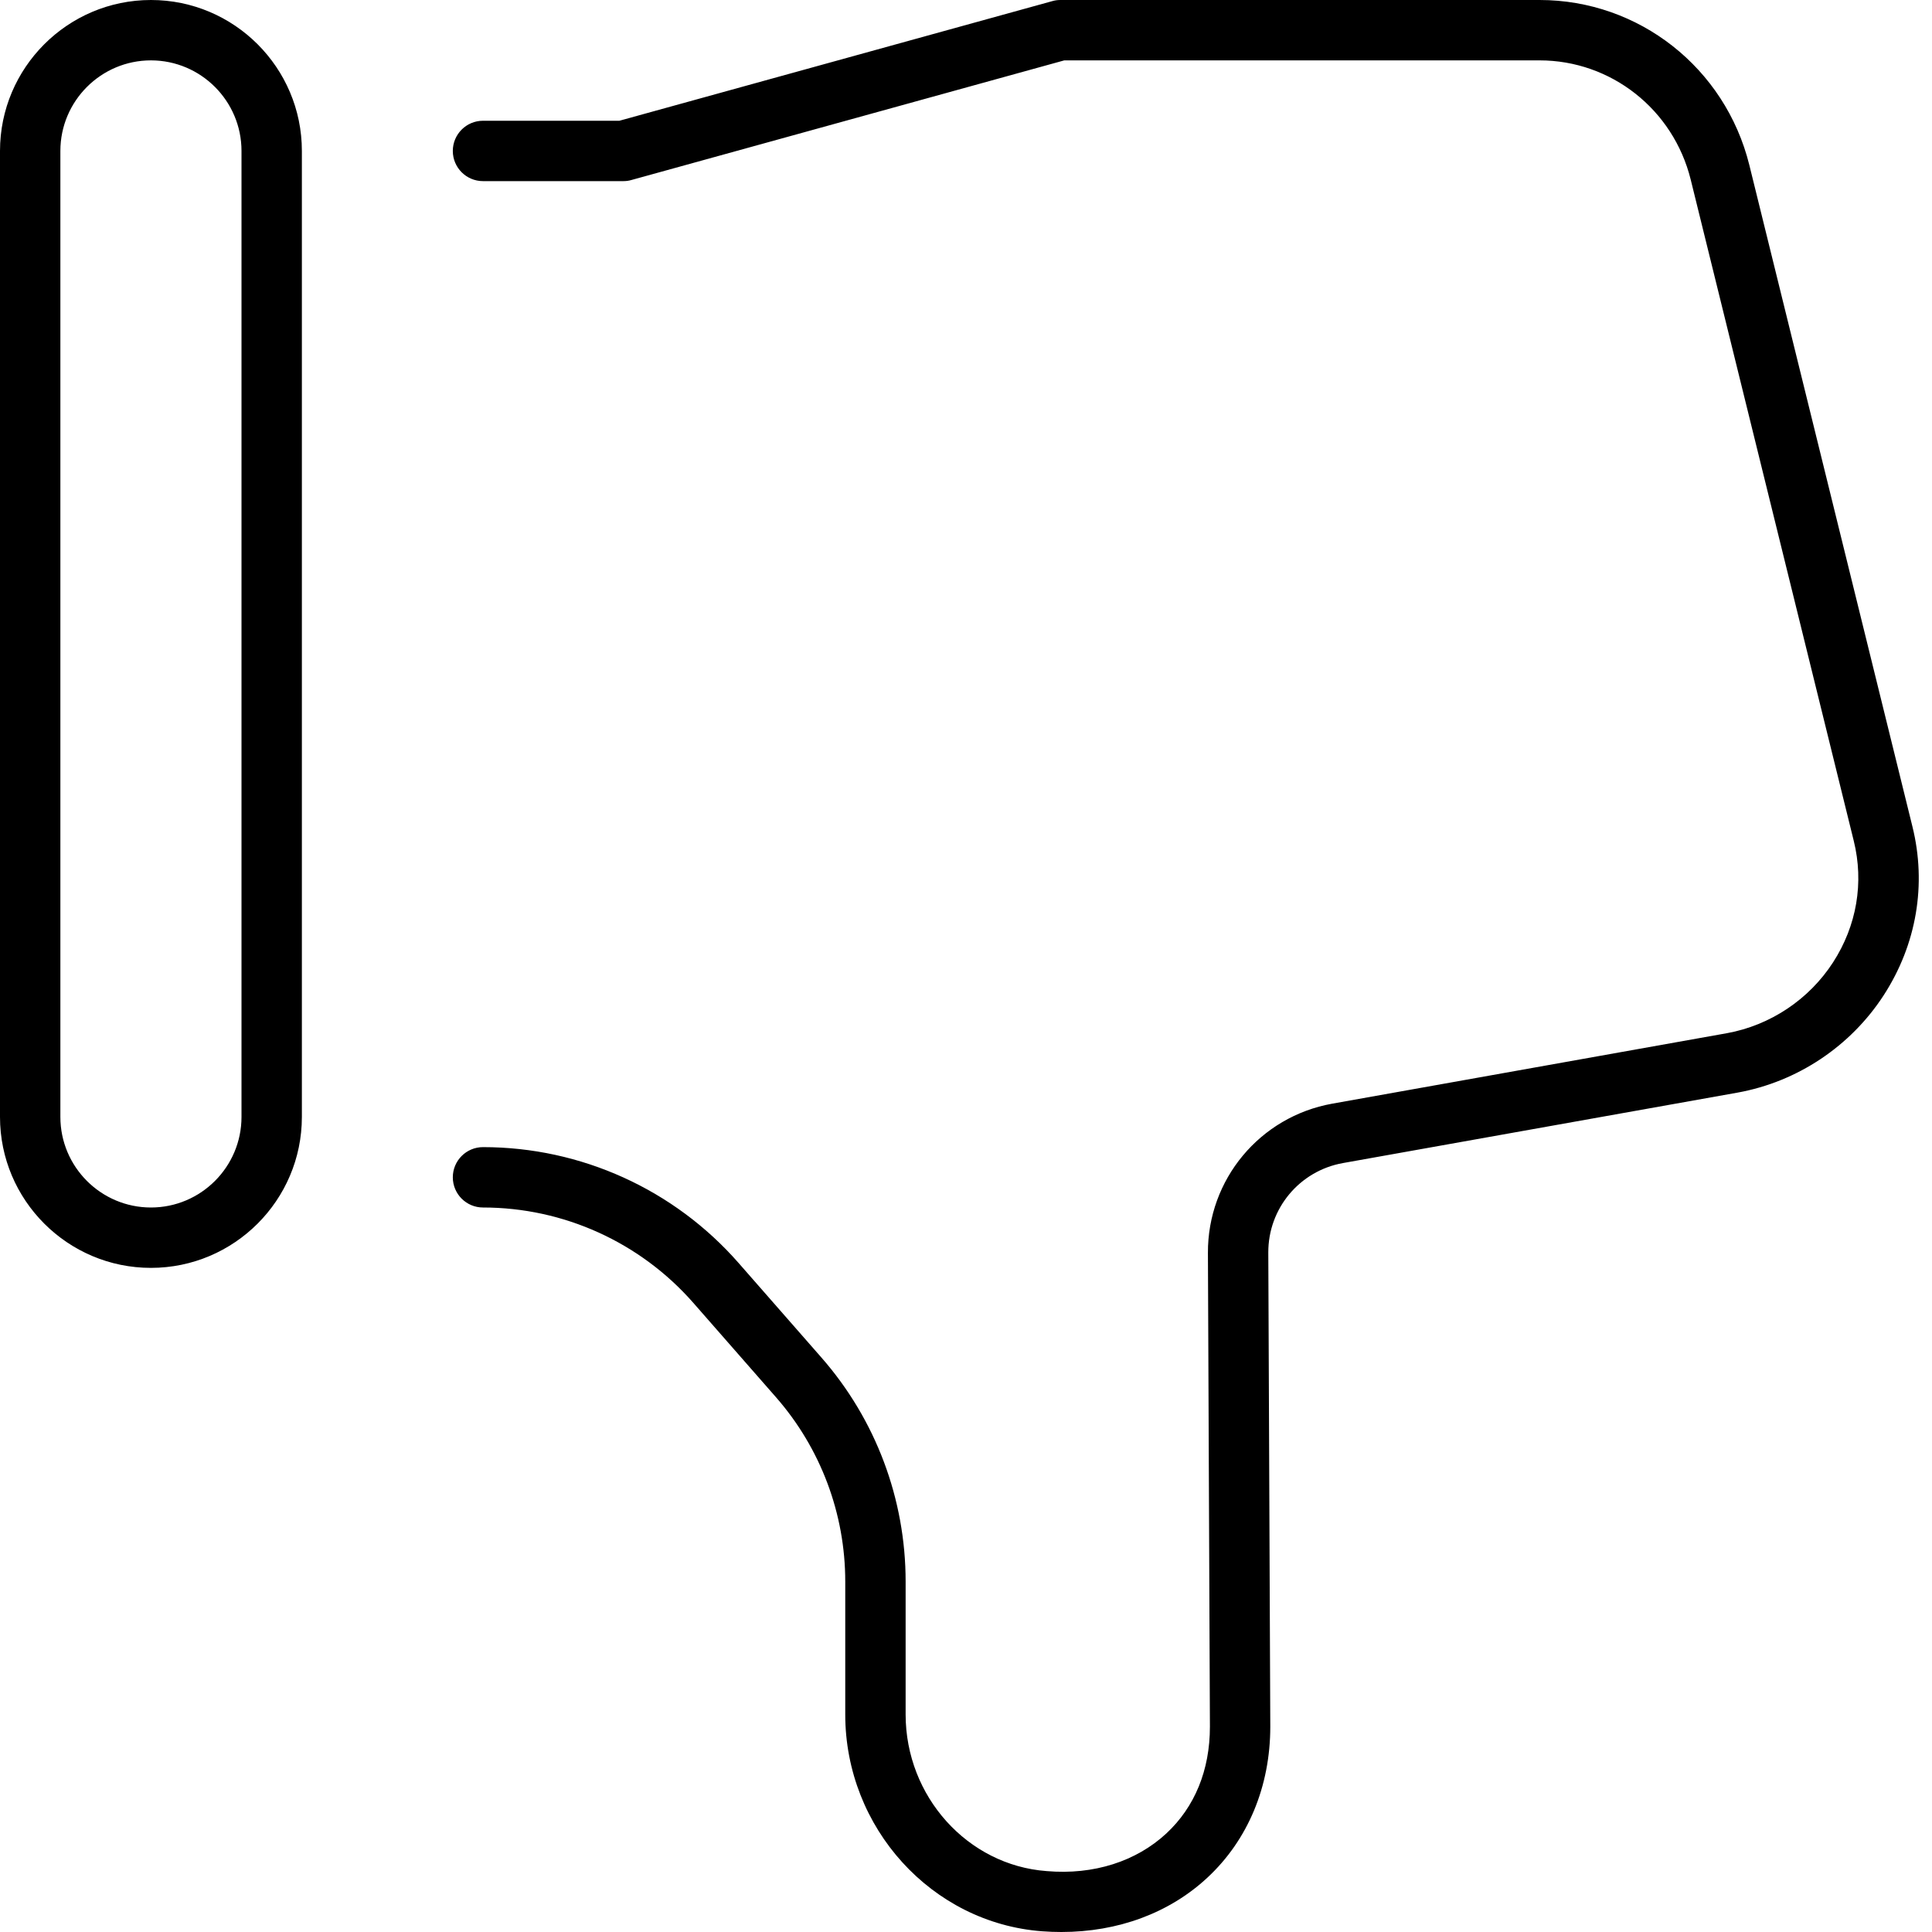 <!-- Generated by IcoMoon.io -->
<svg version="1.1" xmlns="http://www.w3.org/2000/svg" width="32" height="32" viewBox="0 0 32 32">
<title>dislike</title>
<path d="M28.974 2.732c-0.4-1.609-1.828-2.732-3.474-2.732h-7.939c-0.045 0-0.090 0.006-0.133 0.019l-7.169 1.981h-2.259c-0.276 0-0.5 0.224-0.5 0.5s0.224 0.5 0.5 0.5h2.327c0.045 0 0.090-0.006 0.133-0.019l7.168-1.981h7.872c1.185 0 2.214 0.812 2.503 1.973l2.701 10.954c0.171 0.691 0.050 1.405-0.343 2.013-0.398 0.615-1.040 1.043-1.758 1.173l-6.536 1.167c-1.199 0.215-2.065 1.255-2.060 2.472l0.033 7.848c0 0.718-0.25 1.329-0.722 1.768-0.496 0.46-1.201 0.691-1.984 0.623-1.309-0.097-2.334-1.237-2.334-2.594v-2.202c0-1.365-0.495-2.683-1.394-3.709l-1.37-1.564c-1.069-1.222-2.613-1.922-4.236-1.922-0.276 0-0.5 0.224-0.5 0.5s0.224 0.5 0.5 0.5c1.334 0 2.604 0.576 3.484 1.58l1.37 1.564c0.739 0.845 1.146 1.928 1.146 3.051v2.202c0 1.877 1.432 3.454 3.26 3.591 0.108 0.008 0.214 0.012 0.319 0.012 0.938 0 1.789-0.314 2.419-0.9 0.672-0.624 1.042-1.512 1.042-2.502l-0.033-7.851c-0.003-0.73 0.517-1.354 1.236-1.483l6.537-1.167c0.991-0.179 1.873-0.768 2.421-1.614 0.544-0.841 0.713-1.834 0.474-2.796l-2.701-10.955zM2.5 0c-1.378 0-2.5 1.121-2.5 2.5v16c0 1.379 1.122 2.5 2.5 2.5s2.5-1.121 2.5-2.5v-16c0-1.379-1.122-2.5-2.5-2.5zM4 18.5c0 0.827-0.673 1.5-1.5 1.5s-1.5-0.673-1.5-1.5v-16c0-0.827 0.673-1.5 1.5-1.5s1.5 0.673 1.5 1.5v16z"></path>
</svg>
